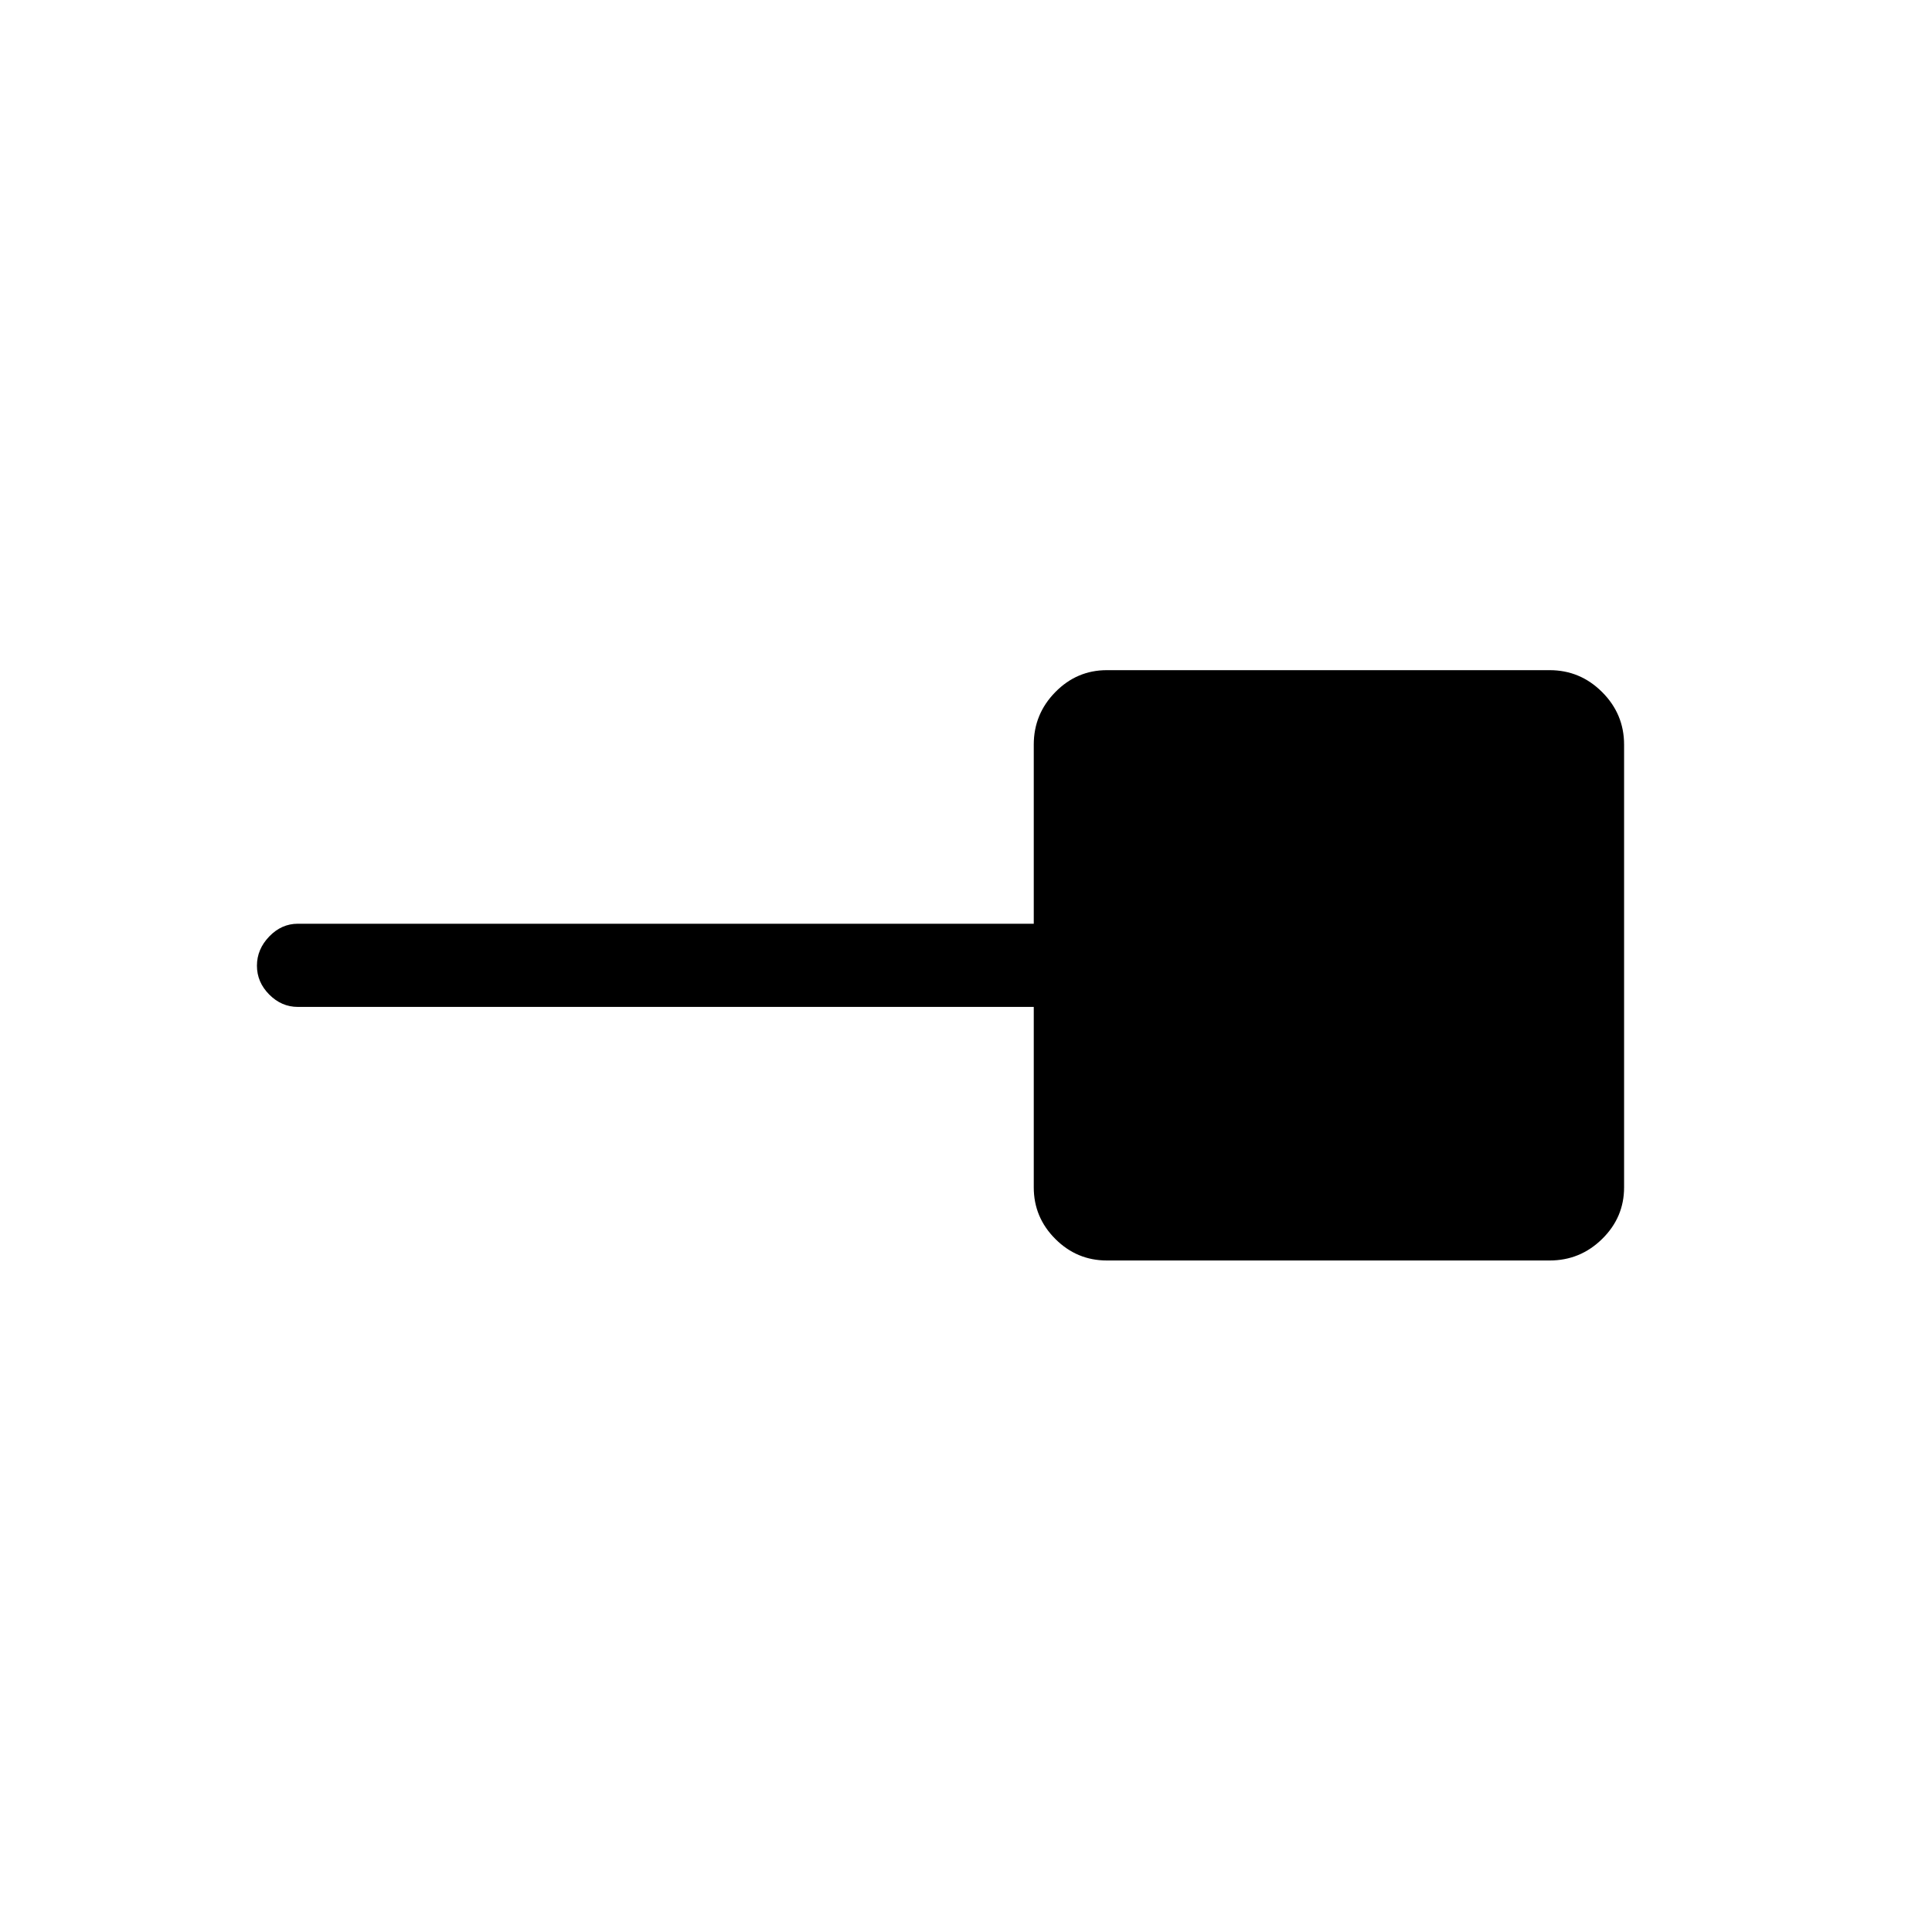 <svg xmlns="http://www.w3.org/2000/svg" height="40" viewBox="0 -960 960 960" width="40"><path d="M550-333.67q-14.92 0-25.62-10.71-10.71-10.7-10.71-25.62v-89.67H148q-8.12 0-14.22-6.15-6.11-6.15-6.11-14.33t6.11-14.52Q139.88-501 148-501h365.67v-89q0-15.2 10.71-26.1Q535.08-627 550-627h220q15.2 0 26.1 10.9Q807-605.2 807-590v220q0 14.92-10.9 25.62-10.9 10.71-26.1 10.71H550Z"/></svg>